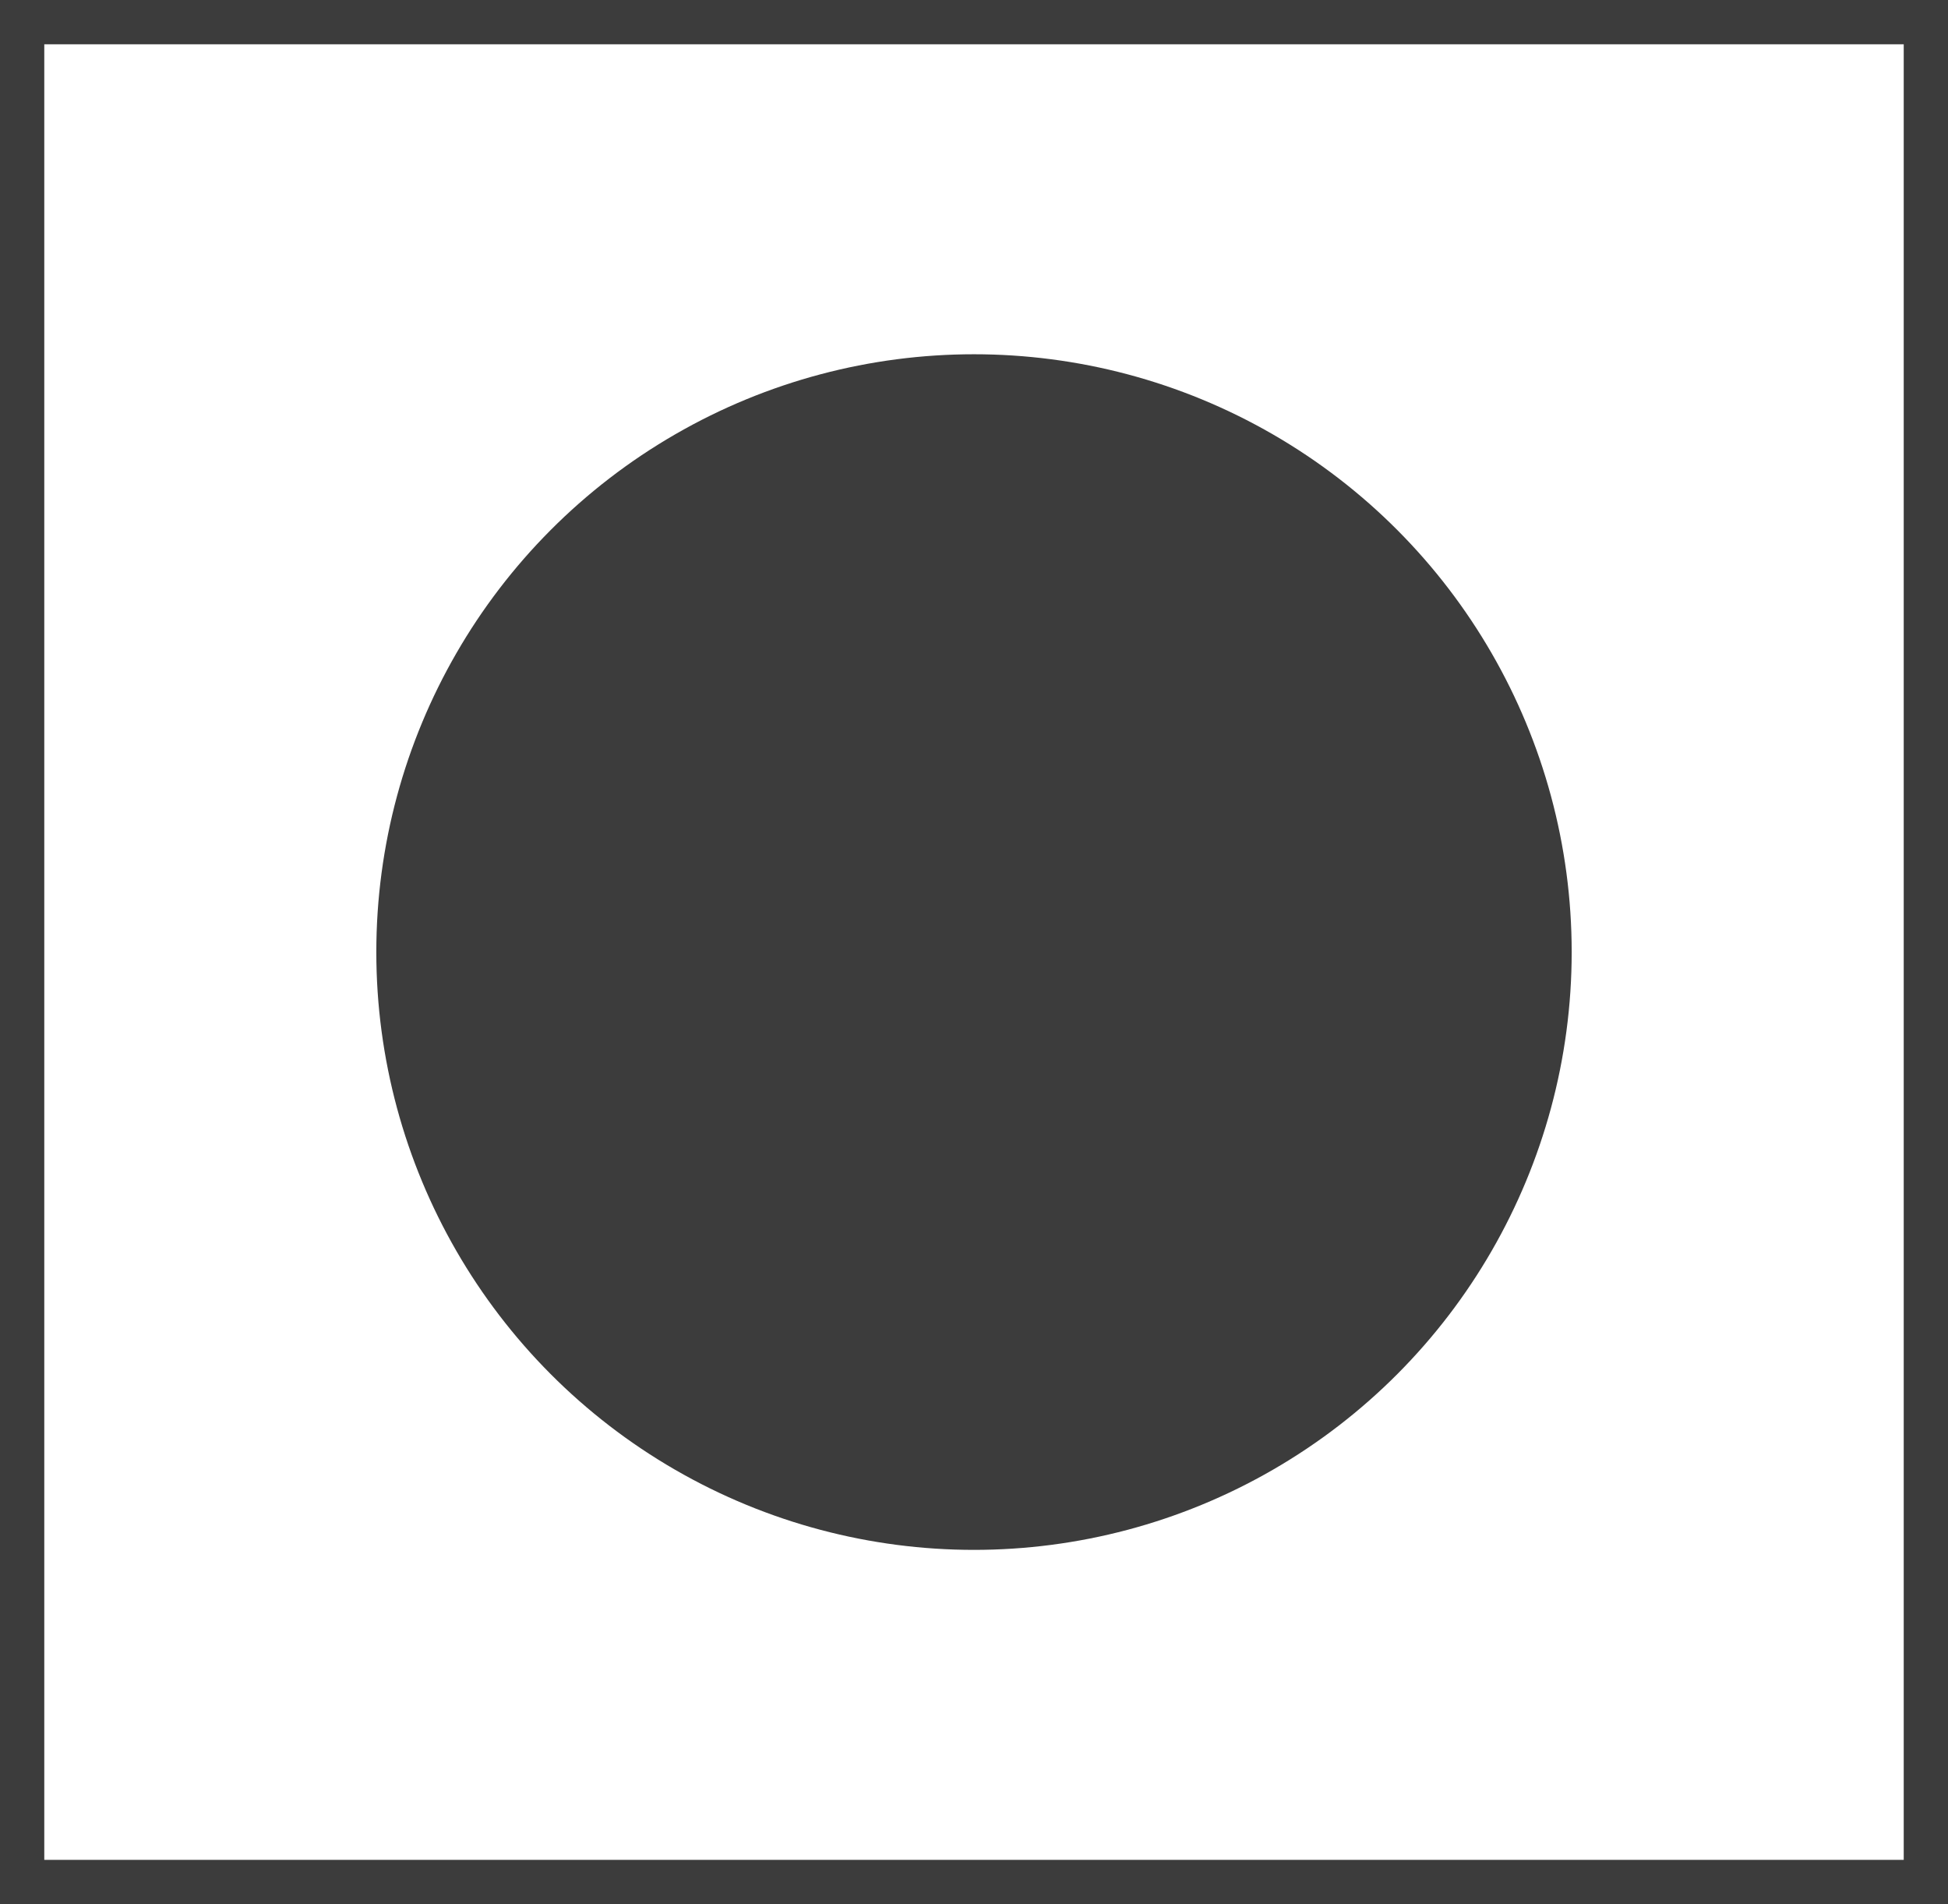 <?xml version="1.0" encoding="utf-8"?>
<!-- Generator: Adobe Illustrator 16.2.0, SVG Export Plug-In . SVG Version: 6.00 Build 0)  -->
<!DOCTYPE svg PUBLIC "-//W3C//DTD SVG 1.1//EN" "http://www.w3.org/Graphics/SVG/1.1/DTD/svg11.dtd">
<svg version="1.1" id="Layer_1" xmlns="http://www.w3.org/2000/svg" xmlns:xlink="http://www.w3.org/1999/xlink" x="0px" y="0px"
	 width="44px" height="43px" viewBox="0 0 44 43" enable-background="new 0 0 44 43" xml:space="preserve">
<rect x="0.5" y="0.5" fill="none" stroke="#3C3C3C" stroke-miterlimit="10" width="43" height="42"/>
<circle fill="#3C3C3C" cx="22" cy="21.5" r="13.5"/>
</svg>
